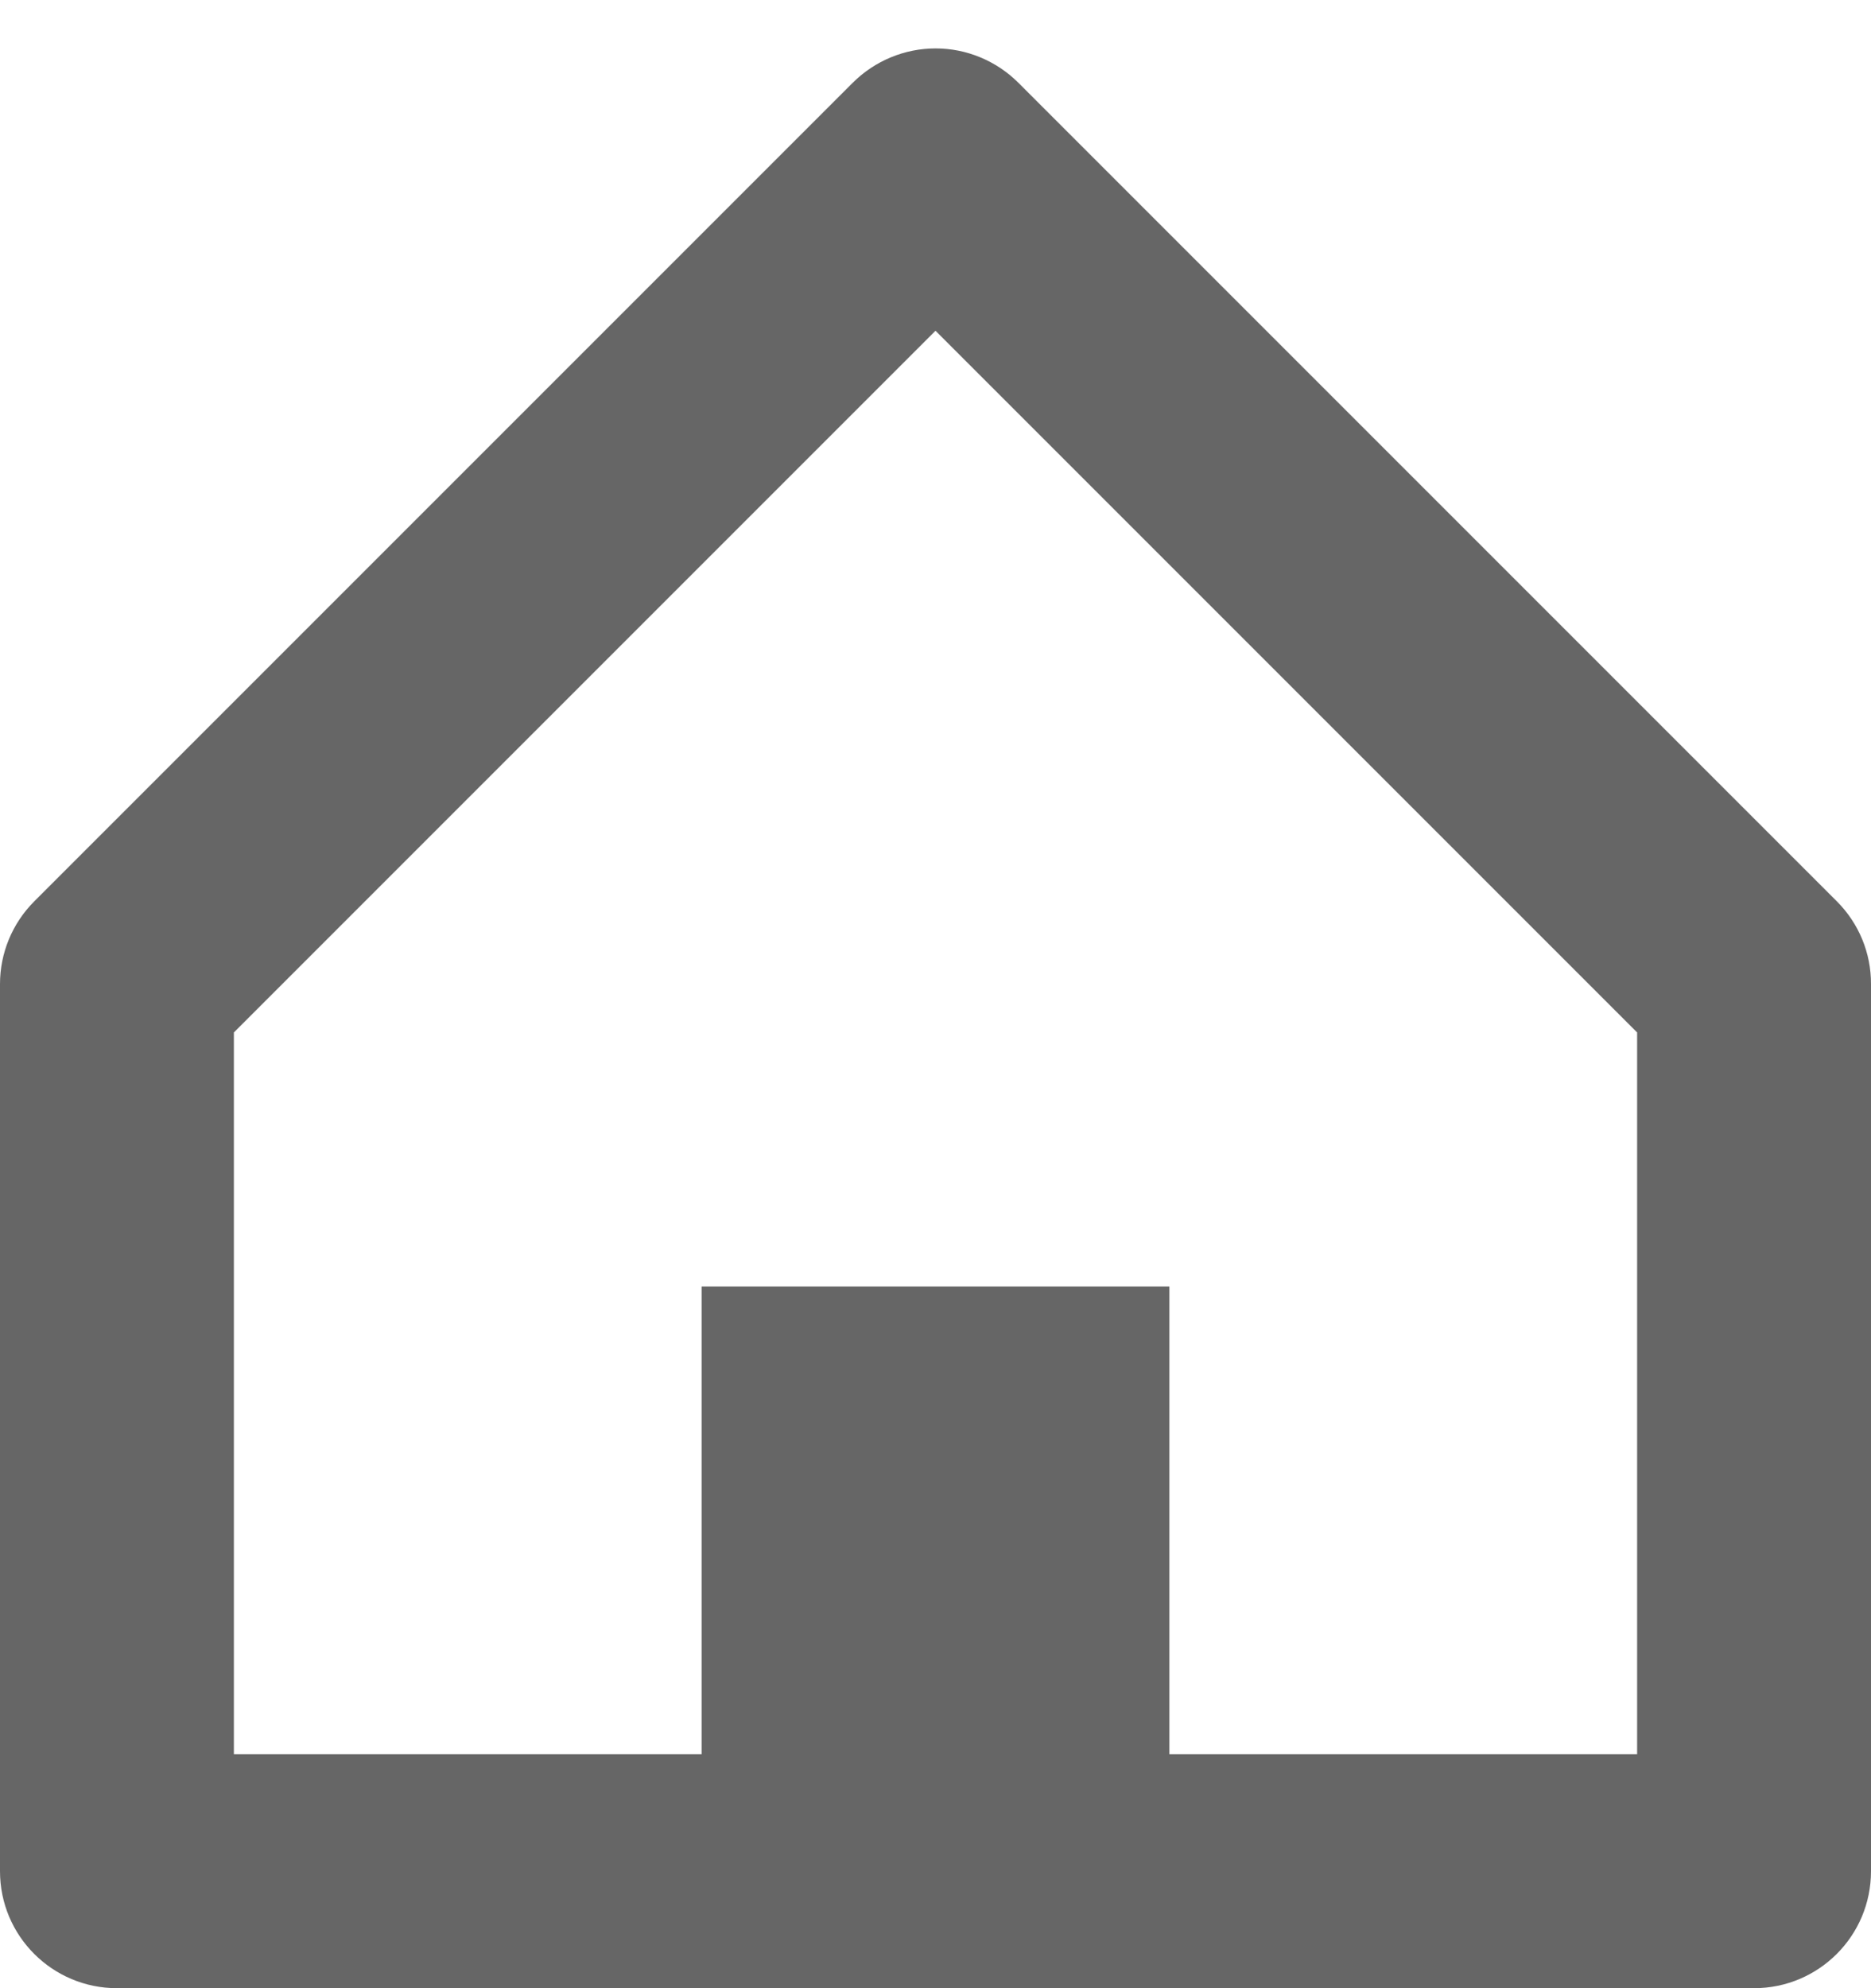 <svg width="16" height="17" viewBox="0 0 16 17" fill="none" xmlns="http://www.w3.org/2000/svg">
<path opacity="0.6" d="M15 17H1C0.448 17 0 16.553 0 16V8.414C0 8.149 0.105 7.895 0.293 7.707L7.293 0.707C7.481 0.52 7.735 0.414 8.001 0.414C8.266 0.414 8.52 0.52 8.708 0.707L15.708 7.707C15.896 7.895 16.001 8.149 16 8.414V16C16 16.553 15.552 17 15 17ZM6 11H10V15H14V8.828L8 2.828L2 8.828V15H6V11Z" fill="black"/>
</svg>
